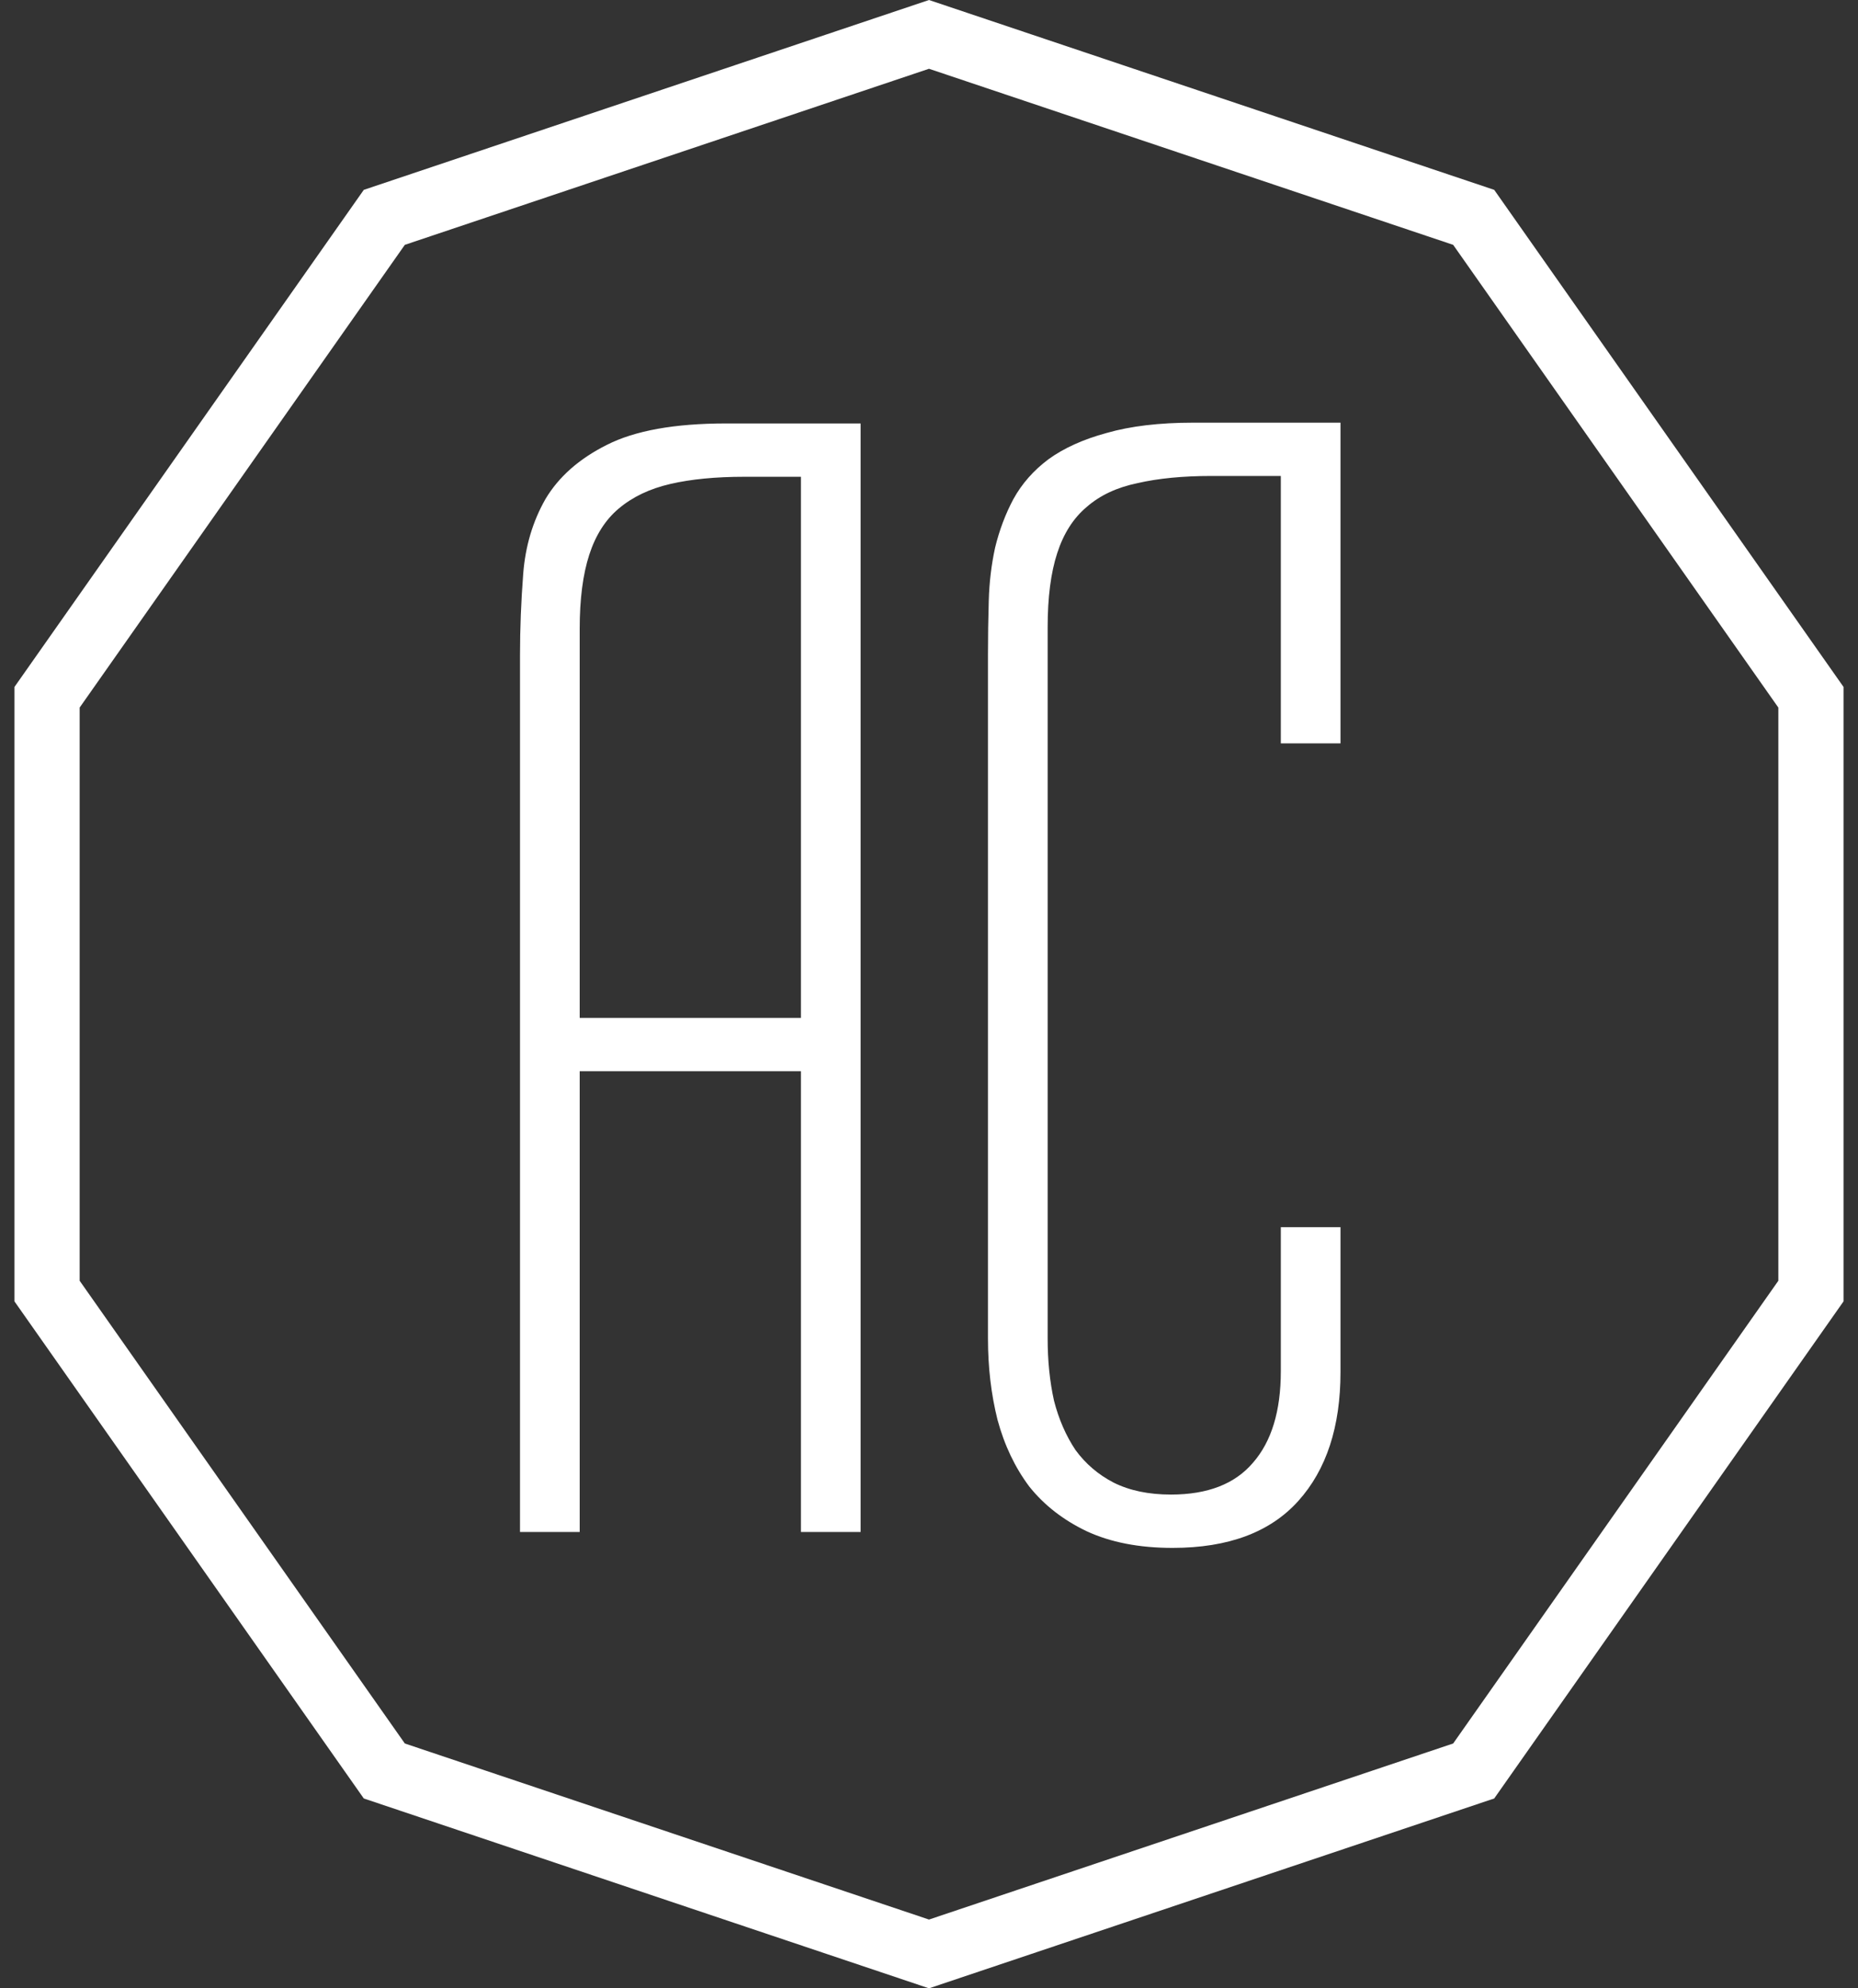 <svg width="57" height="61" viewBox="0 0 57 61" fill="none" xmlns="http://www.w3.org/2000/svg">
<rect x="0" y="0" width="57" height="61" fill="#333333" stroke="none"/>
<path d="M26.402 47H24.571V32.864H17.784V47H15.953V20.096C15.953 19.282 15.986 18.452 16.051 17.605C16.116 16.759 16.344 15.994 16.734 15.31C17.141 14.627 17.768 14.074 18.614 13.65C19.477 13.211 20.698 12.991 22.276 12.991H26.402V47ZM22.838 14.627C21.959 14.627 21.202 14.7 20.567 14.847C19.933 14.993 19.404 15.245 18.98 15.604C18.574 15.945 18.273 16.417 18.077 17.02C17.882 17.622 17.784 18.379 17.784 19.29V31.229H24.571V14.627H22.838ZM39.293 22.806V14.602H37.169C36.29 14.602 35.533 14.676 34.898 14.822C34.264 14.953 33.743 15.197 33.336 15.555C32.929 15.896 32.628 16.369 32.433 16.971C32.237 17.573 32.14 18.33 32.14 19.241V41.067C32.14 41.751 32.205 42.386 32.335 42.972C32.481 43.541 32.701 44.046 32.994 44.485C33.303 44.908 33.694 45.242 34.166 45.486C34.654 45.73 35.24 45.852 35.924 45.852C37.047 45.852 37.885 45.527 38.438 44.876C39.008 44.225 39.293 43.289 39.293 42.068V37.649H41.124V42.093C41.124 43.769 40.693 45.088 39.83 46.048C38.967 47.008 37.682 47.488 35.973 47.488C34.947 47.488 34.068 47.317 33.336 46.976C32.62 46.634 32.034 46.178 31.578 45.608C31.139 45.023 30.813 44.339 30.602 43.558C30.406 42.776 30.309 41.946 30.309 41.067V20.071C30.309 19.534 30.317 18.989 30.333 18.436C30.349 17.866 30.414 17.321 30.528 16.8C30.659 16.263 30.846 15.766 31.09 15.31C31.35 14.838 31.708 14.432 32.164 14.09C32.636 13.748 33.23 13.479 33.946 13.284C34.679 13.073 35.566 12.967 36.607 12.967H41.124V22.806H39.293Z" fill="white"/>
<path d="M11.79 6.668L28.5 1.055L45.21 6.668L55.556 21.391V39.609L45.21 54.332L28.5 59.945L11.79 54.332L1.444 39.609V21.391L11.79 6.668Z" stroke="white" stroke-width="2"/>
</svg>